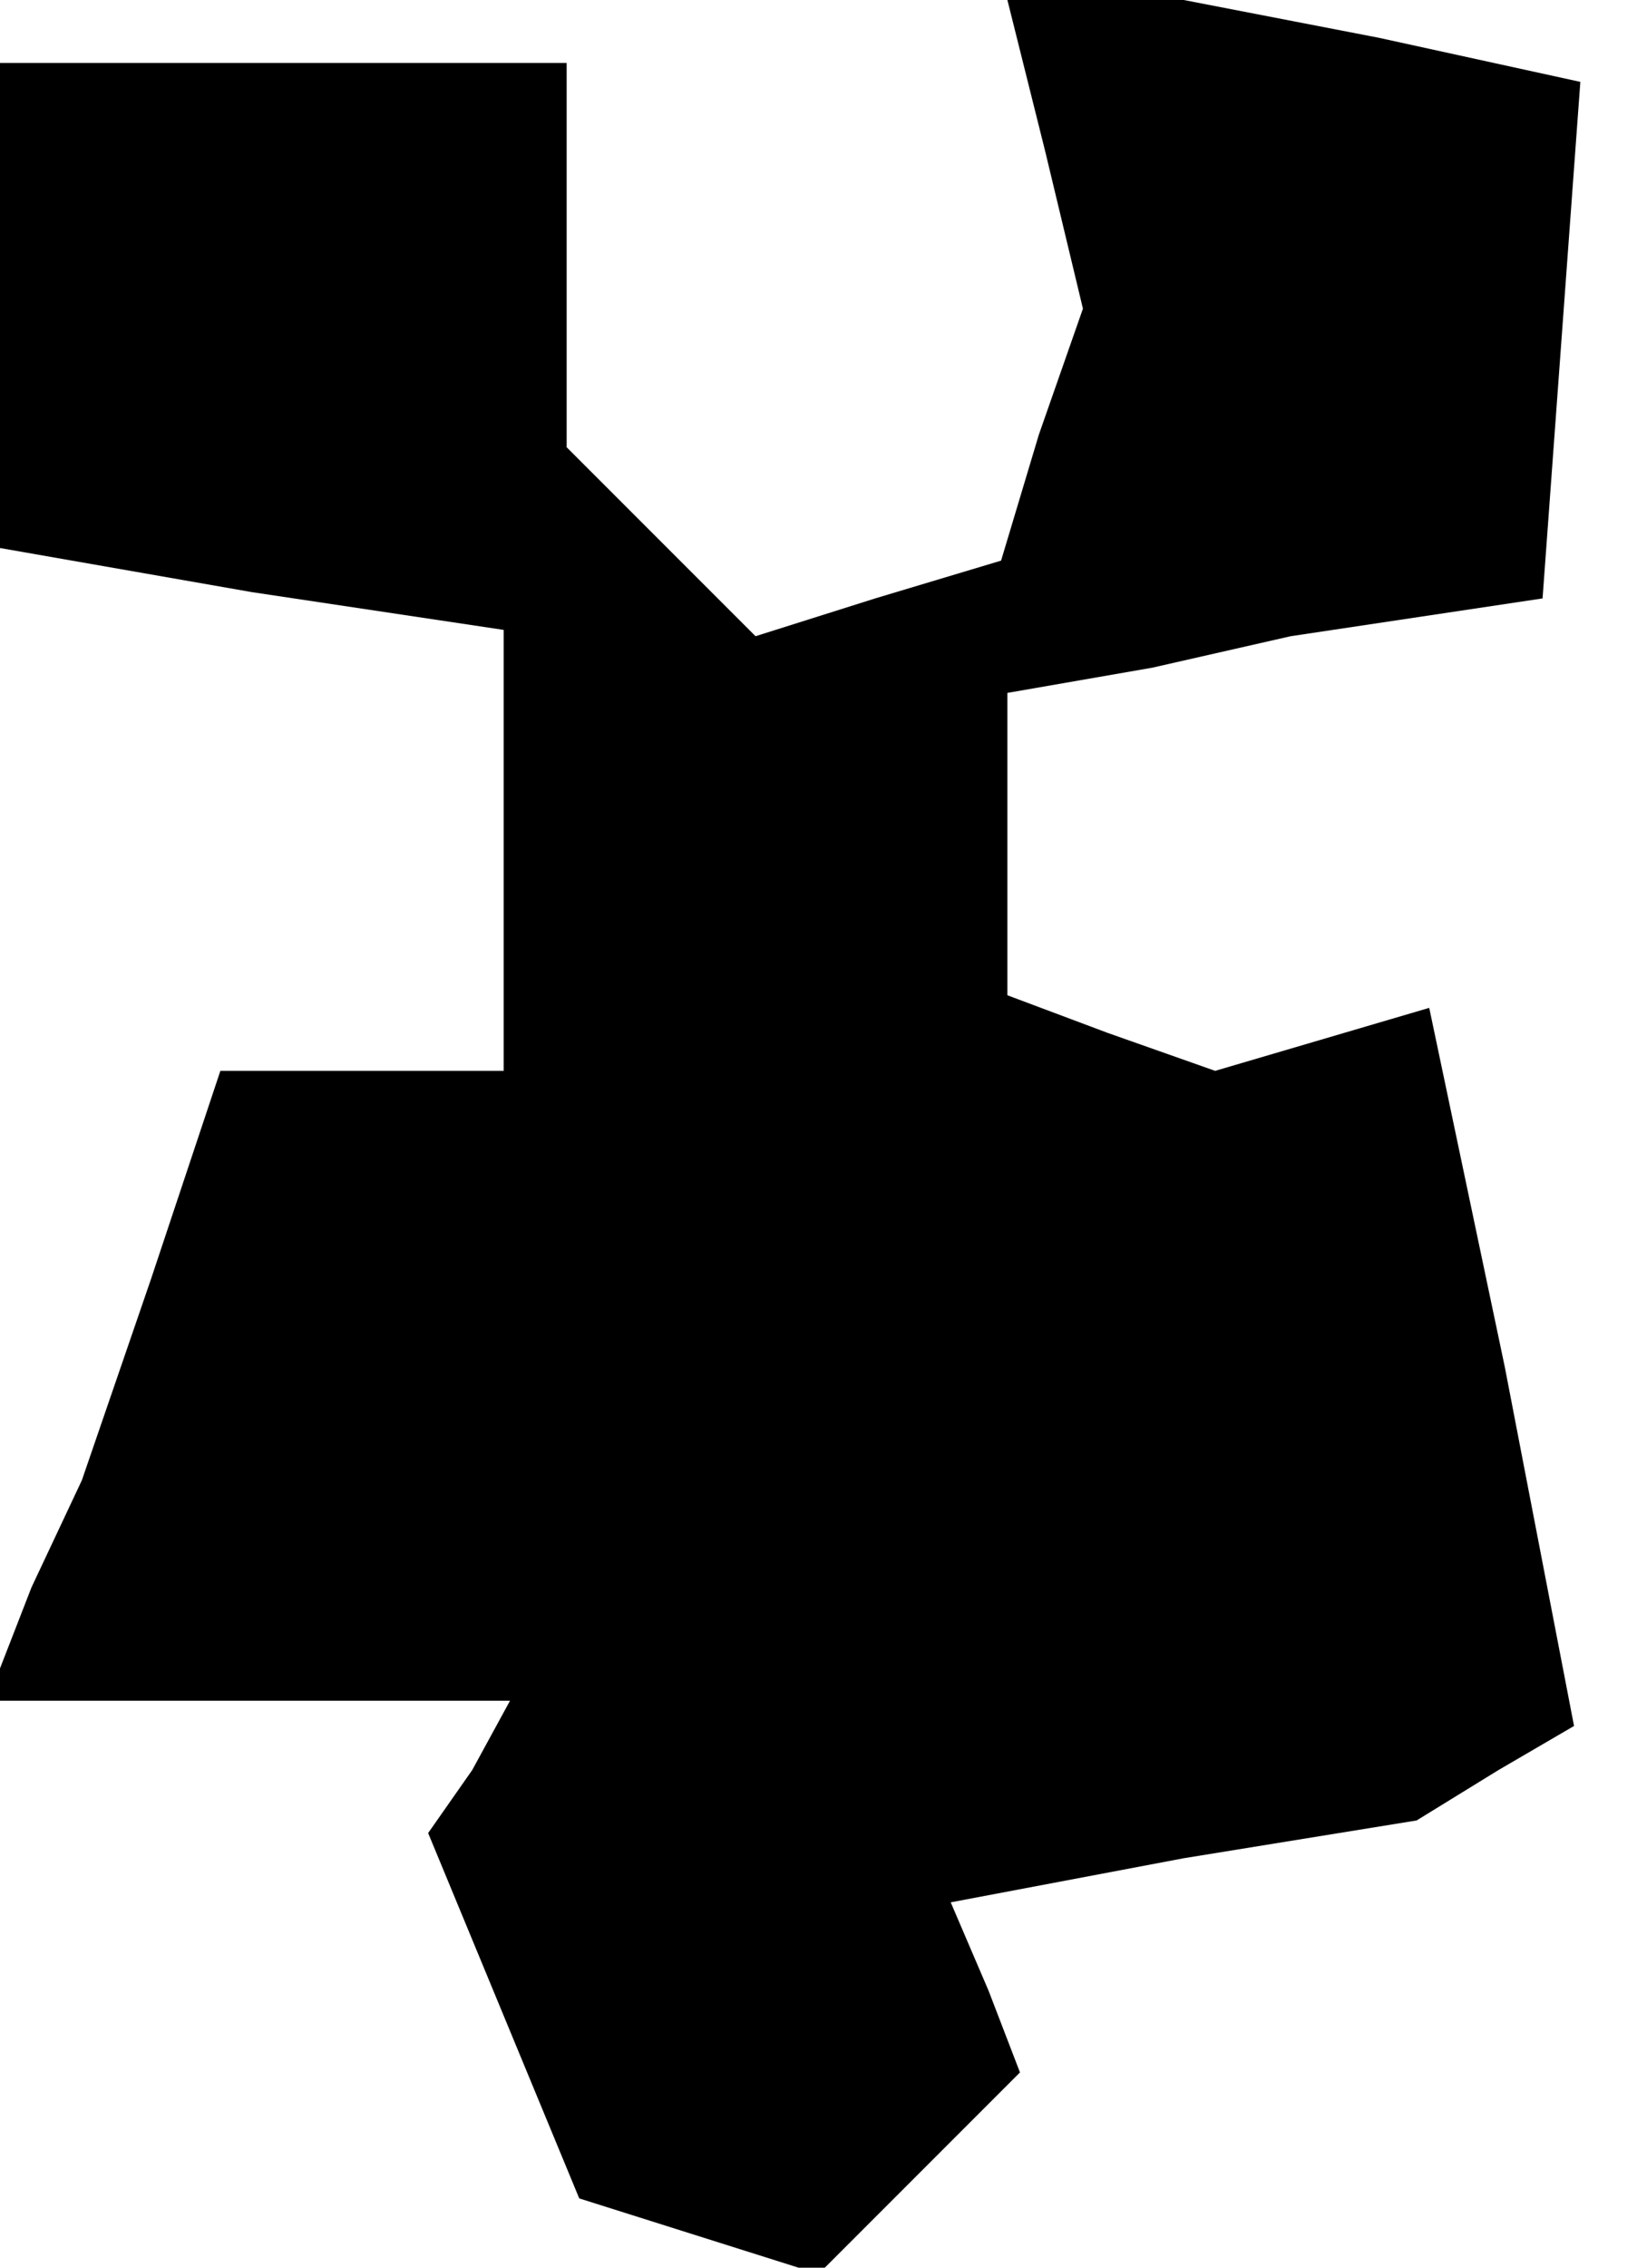 <?xml version="1.0" standalone="no"?>
<!DOCTYPE svg PUBLIC "-//W3C//DTD SVG 20010904//EN"
 "http://www.w3.org/TR/2001/REC-SVG-20010904/DTD/svg10.dtd">
<svg version="1.0" xmlns="http://www.w3.org/2000/svg"
 width="26pt" height="36pt" viewBox="0 0 26 36"
 preserveAspectRatio="xMidYMid meet">
<g transform="translate(0,36) scale(0.1,-0.1)"
fill="#000000" stroke="none">
<path d="M166 336 l6 -25 -7 -20 -6 -20 -20 -6 -19 -6 -15 15 -15 15 0 30 0
31 -45 0 -45 0 0 -39 0 -38 40 -7 40 -6 0 -35 0 -35 -23 0 -22 0 -11 -33 -11
-32 -8 -17 -7 -18 42 0 41 0 -6 -11 -7 -10 12 -29 12 -29 19 -6 19 -6 16 16
16 16 -5 13 -6 14 37 7 37 6 13 8 12 7 -11 57 -12 57 -17 -5 -17 -5 -17 6 -16
6 0 24 0 24 23 4 22 5 20 3 20 3 3 41 3 41 -32 7 -31 6 -14 0 -14 0 6 -24z"/>
</g>
</svg>
